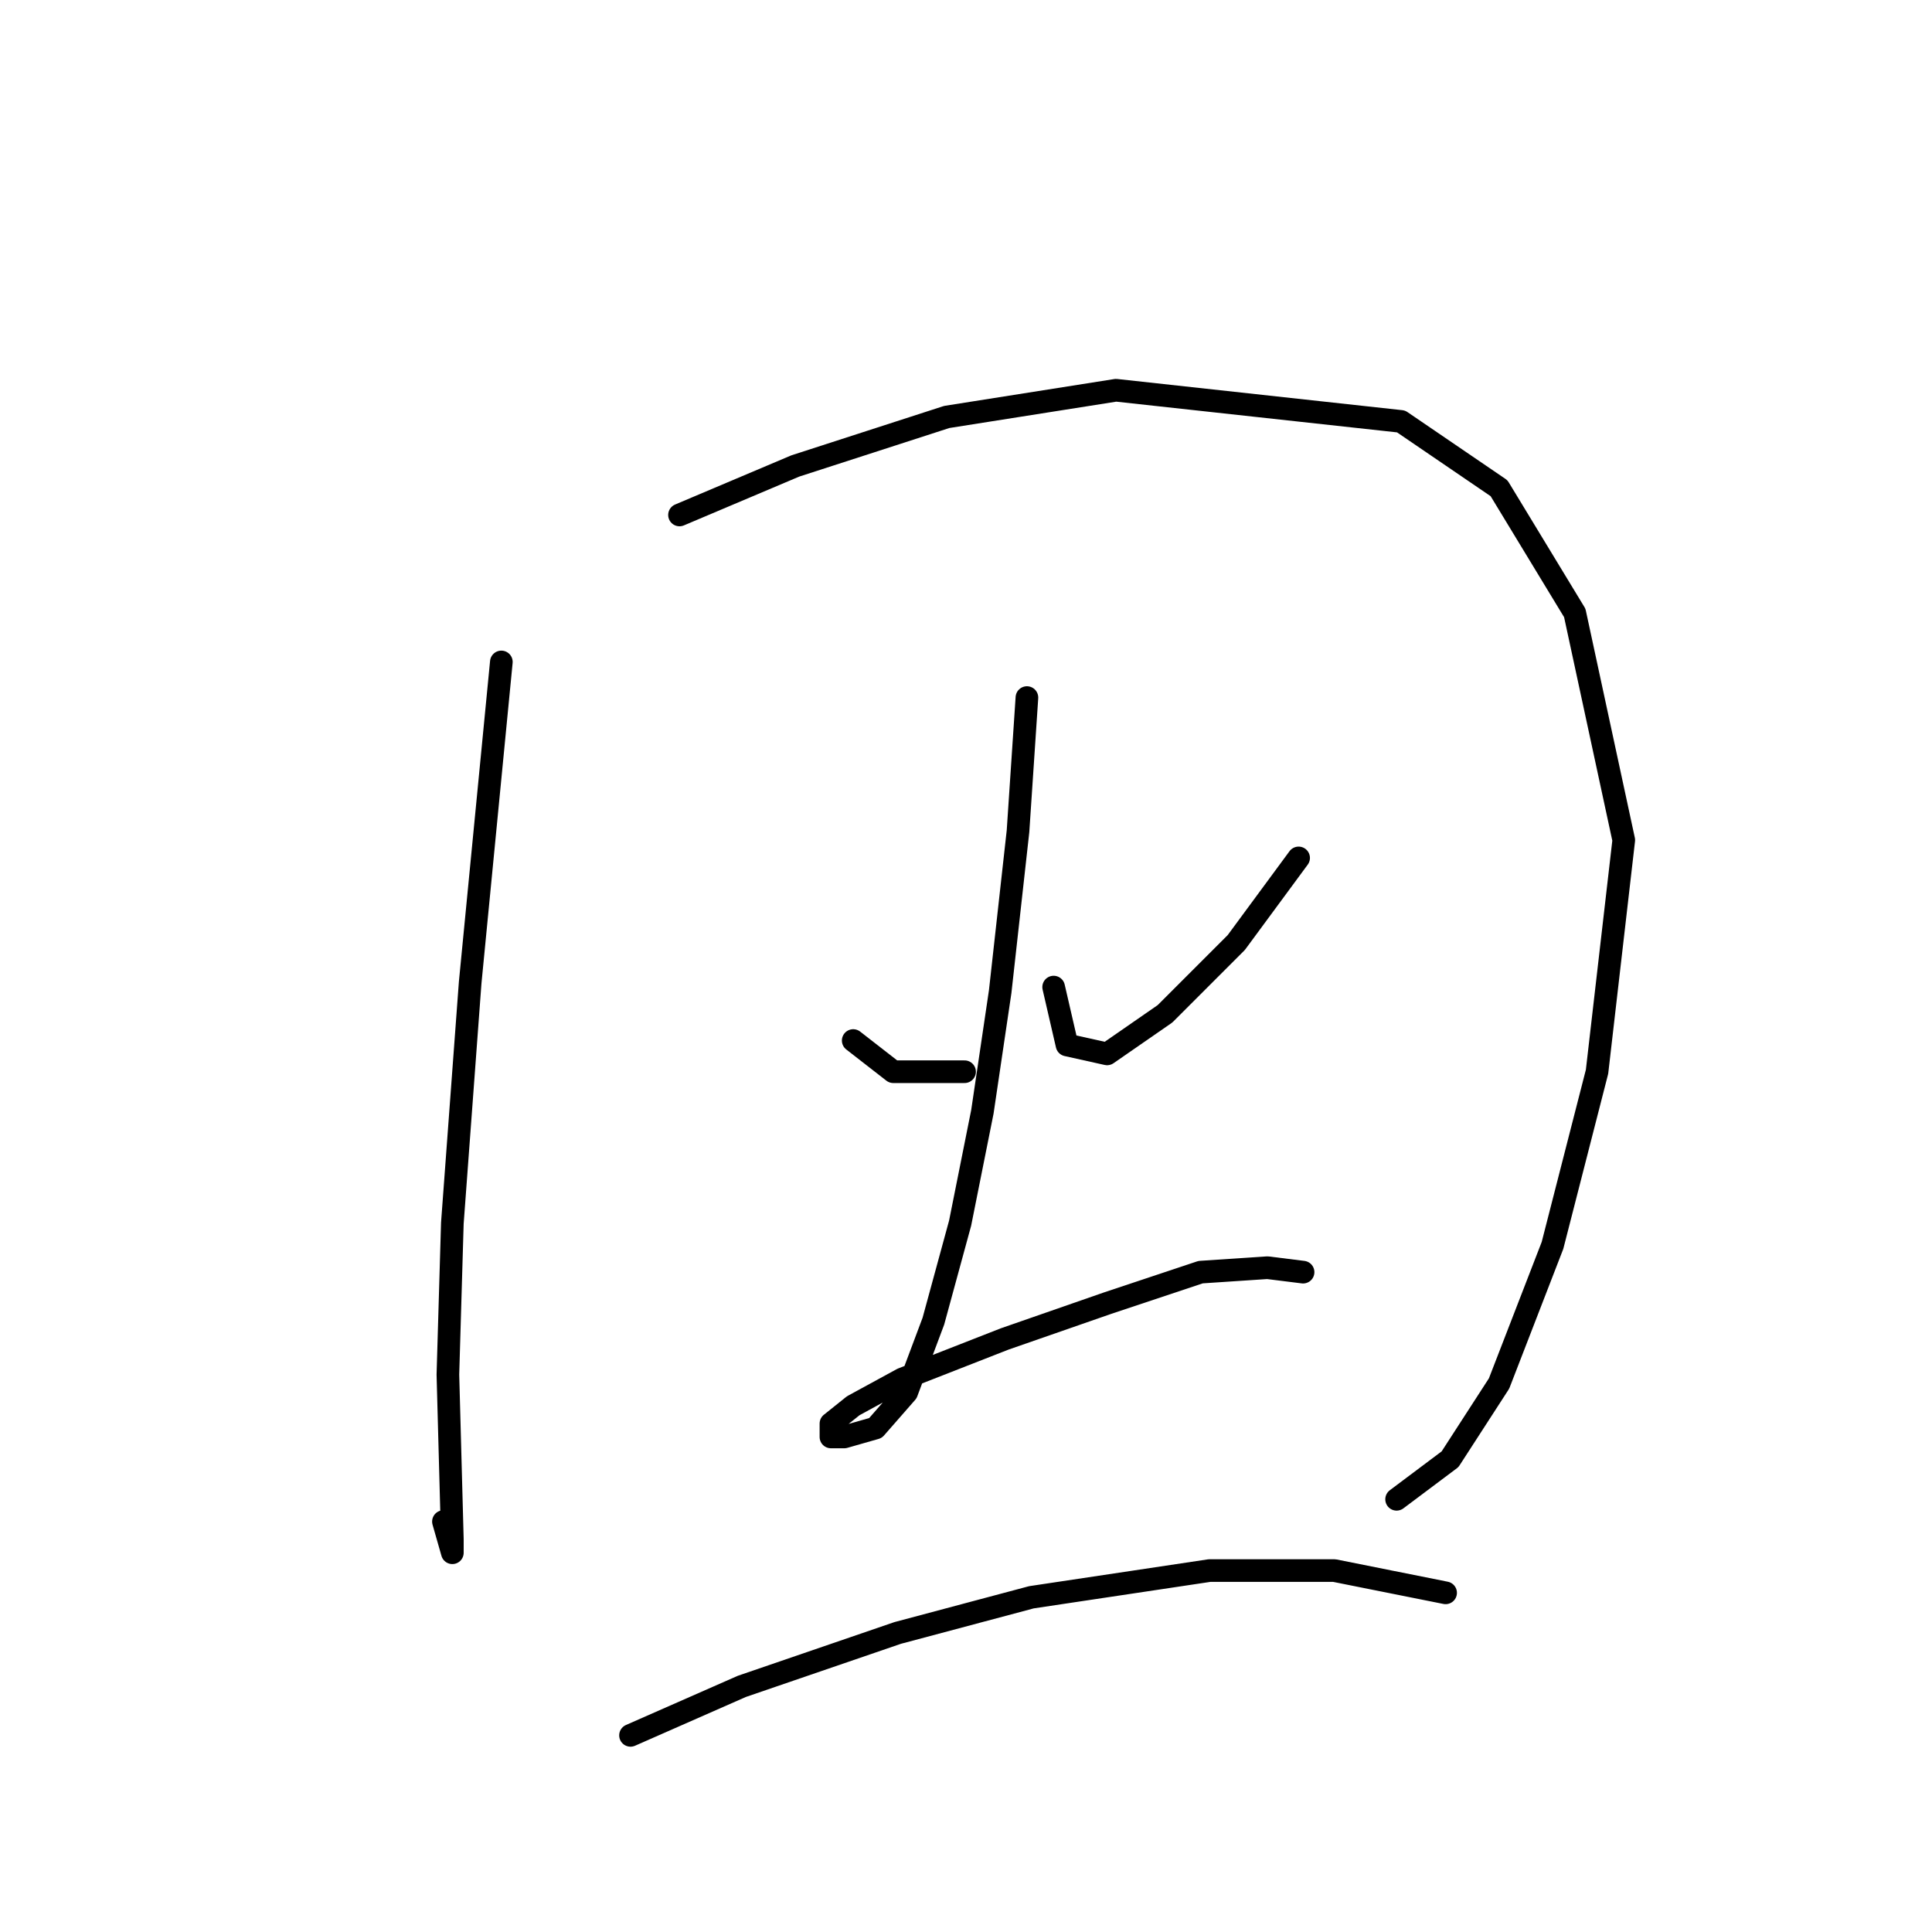 <?xml version="1.0" standalone="no"?>
    <svg width="256" height="256" xmlns="http://www.w3.org/2000/svg" version="1.1">
    <polyline stroke="black" stroke-width="3" stroke-linecap="round" fill="transparent" stroke-linejoin="round" points="66.431 87.711 62.3 130.204 59.939 162.074 59.349 182.14 59.939 203.977 59.939 205.748 58.758 201.616 58.758 201.616 " />
        <polyline stroke="black" stroke-width="3" stroke-linecap="round" fill="transparent" stroke-linejoin="round" points="90.038 68.235 105.383 61.742 125.449 55.25 147.876 51.709 185.648 55.841 198.632 64.693 208.665 81.219 215.157 111.318 211.616 142.008 205.714 165.025 198.632 183.321 192.14 193.354 185.058 198.665 185.058 198.665 " />
        <polyline stroke="black" stroke-width="3" stroke-linecap="round" fill="transparent" stroke-linejoin="round" points="113.055 137.876 118.367 142.008 127.81 142.008 127.81 142.008 " />
        <polyline stroke="black" stroke-width="3" stroke-linecap="round" fill="transparent" stroke-linejoin="round" points="172.074 113.679 163.811 124.892 154.368 134.335 146.696 139.647 141.384 138.466 139.614 130.794 139.614 130.794 " />
        <polyline stroke="black" stroke-width="3" stroke-linecap="round" fill="transparent" stroke-linejoin="round" points="136.073 92.432 134.892 110.138 132.531 131.384 130.171 147.319 127.22 162.074 123.679 175.058 120.138 184.501 116.006 189.222 111.875 190.403 110.104 190.403 110.104 188.632 113.055 186.271 119.547 182.73 133.122 177.419 146.696 172.697 159.09 168.566 167.943 167.976 172.664 168.566 172.664 168.566 " />
        <polyline stroke="black" stroke-width="3" stroke-linecap="round" fill="transparent" stroke-linejoin="round" points="83.546 229.945 98.301 223.453 118.957 216.371 136.663 211.649 160.27 208.108 176.795 208.108 191.55 211.059 191.55 211.059 " />
        </svg>